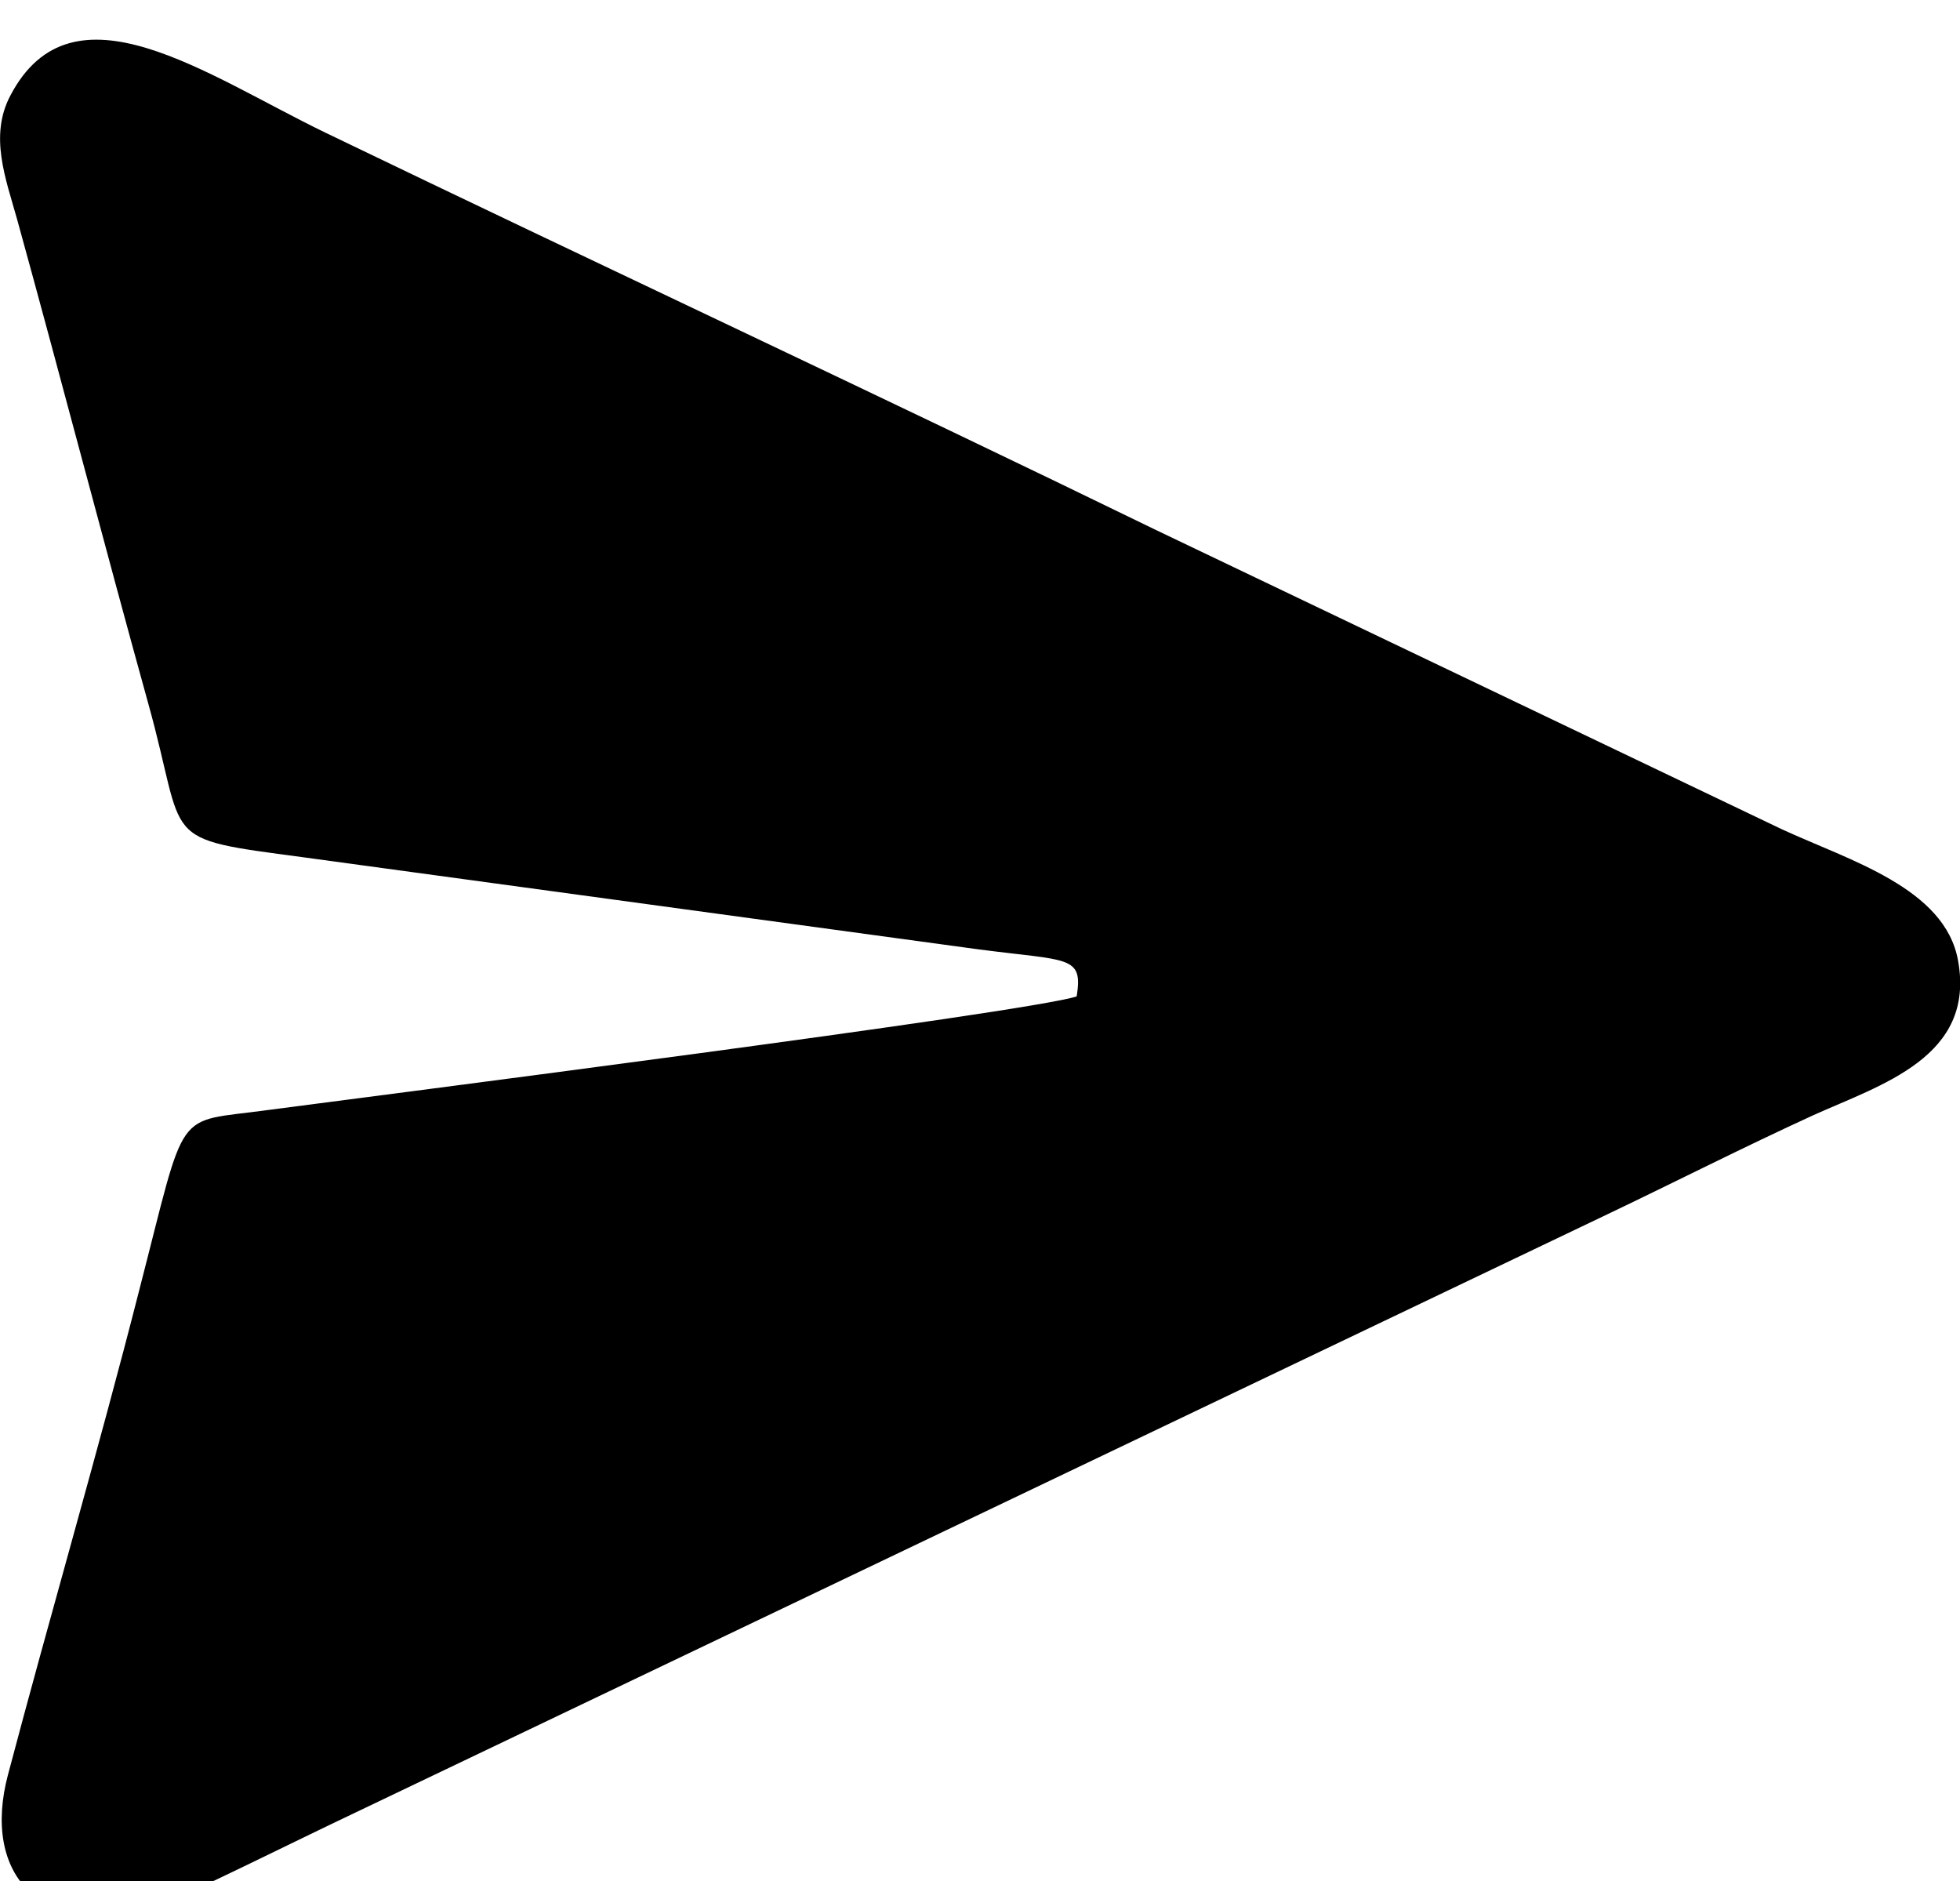 <?xml version="1.0" encoding="UTF-8"?>
<svg id="send" xmlns="http://www.w3.org/2000/svg" viewBox="0 0 30 28.79"
 xmlns:xlink="http://www.w3.org/1999/xlink"
 xmlns:xodm="http://www.corel.com/coreldraw/odm/2003">
 <g>
  <path class="fil0" d="M0.47 28.97c0.41,0.39 1.15,0.57 1.8,0.28 1.05,-0.47 2.12,-1.01 3.15,-1.5l19.15 -9.15c1.07,-0.51 2.11,-1.04 3.18,-1.53 1.04,-0.47 2.49,-0.89 2.22,-2.37 -0.2,-1.11 -1.66,-1.53 -2.7,-2.01l-9.58 -4.58c-4.21,-2.05 -8.48,-4.04 -12.71,-6.08 -1.82,-0.88 -3.87,-2.38 -4.82,-0.57 -0.33,0.62 -0.07,1.28 0.1,1.89 0.69,2.5 1.32,4.93 2.01,7.42 0.6,2.15 0.12,2.05 2.37,2.35l10.34 1.41c1.38,0.18 1.6,0.09 1.5,0.72 -0.78,0.25 -10.72,1.52 -12.39,1.74 -1.45,0.2 -1.22,-0.1 -1.96,2.76 -0.63,2.47 -1.36,4.96 -2.01,7.42 -0.19,0.72 -0.1,1.39 0.35,1.8z"/>
 </g>
</svg>
